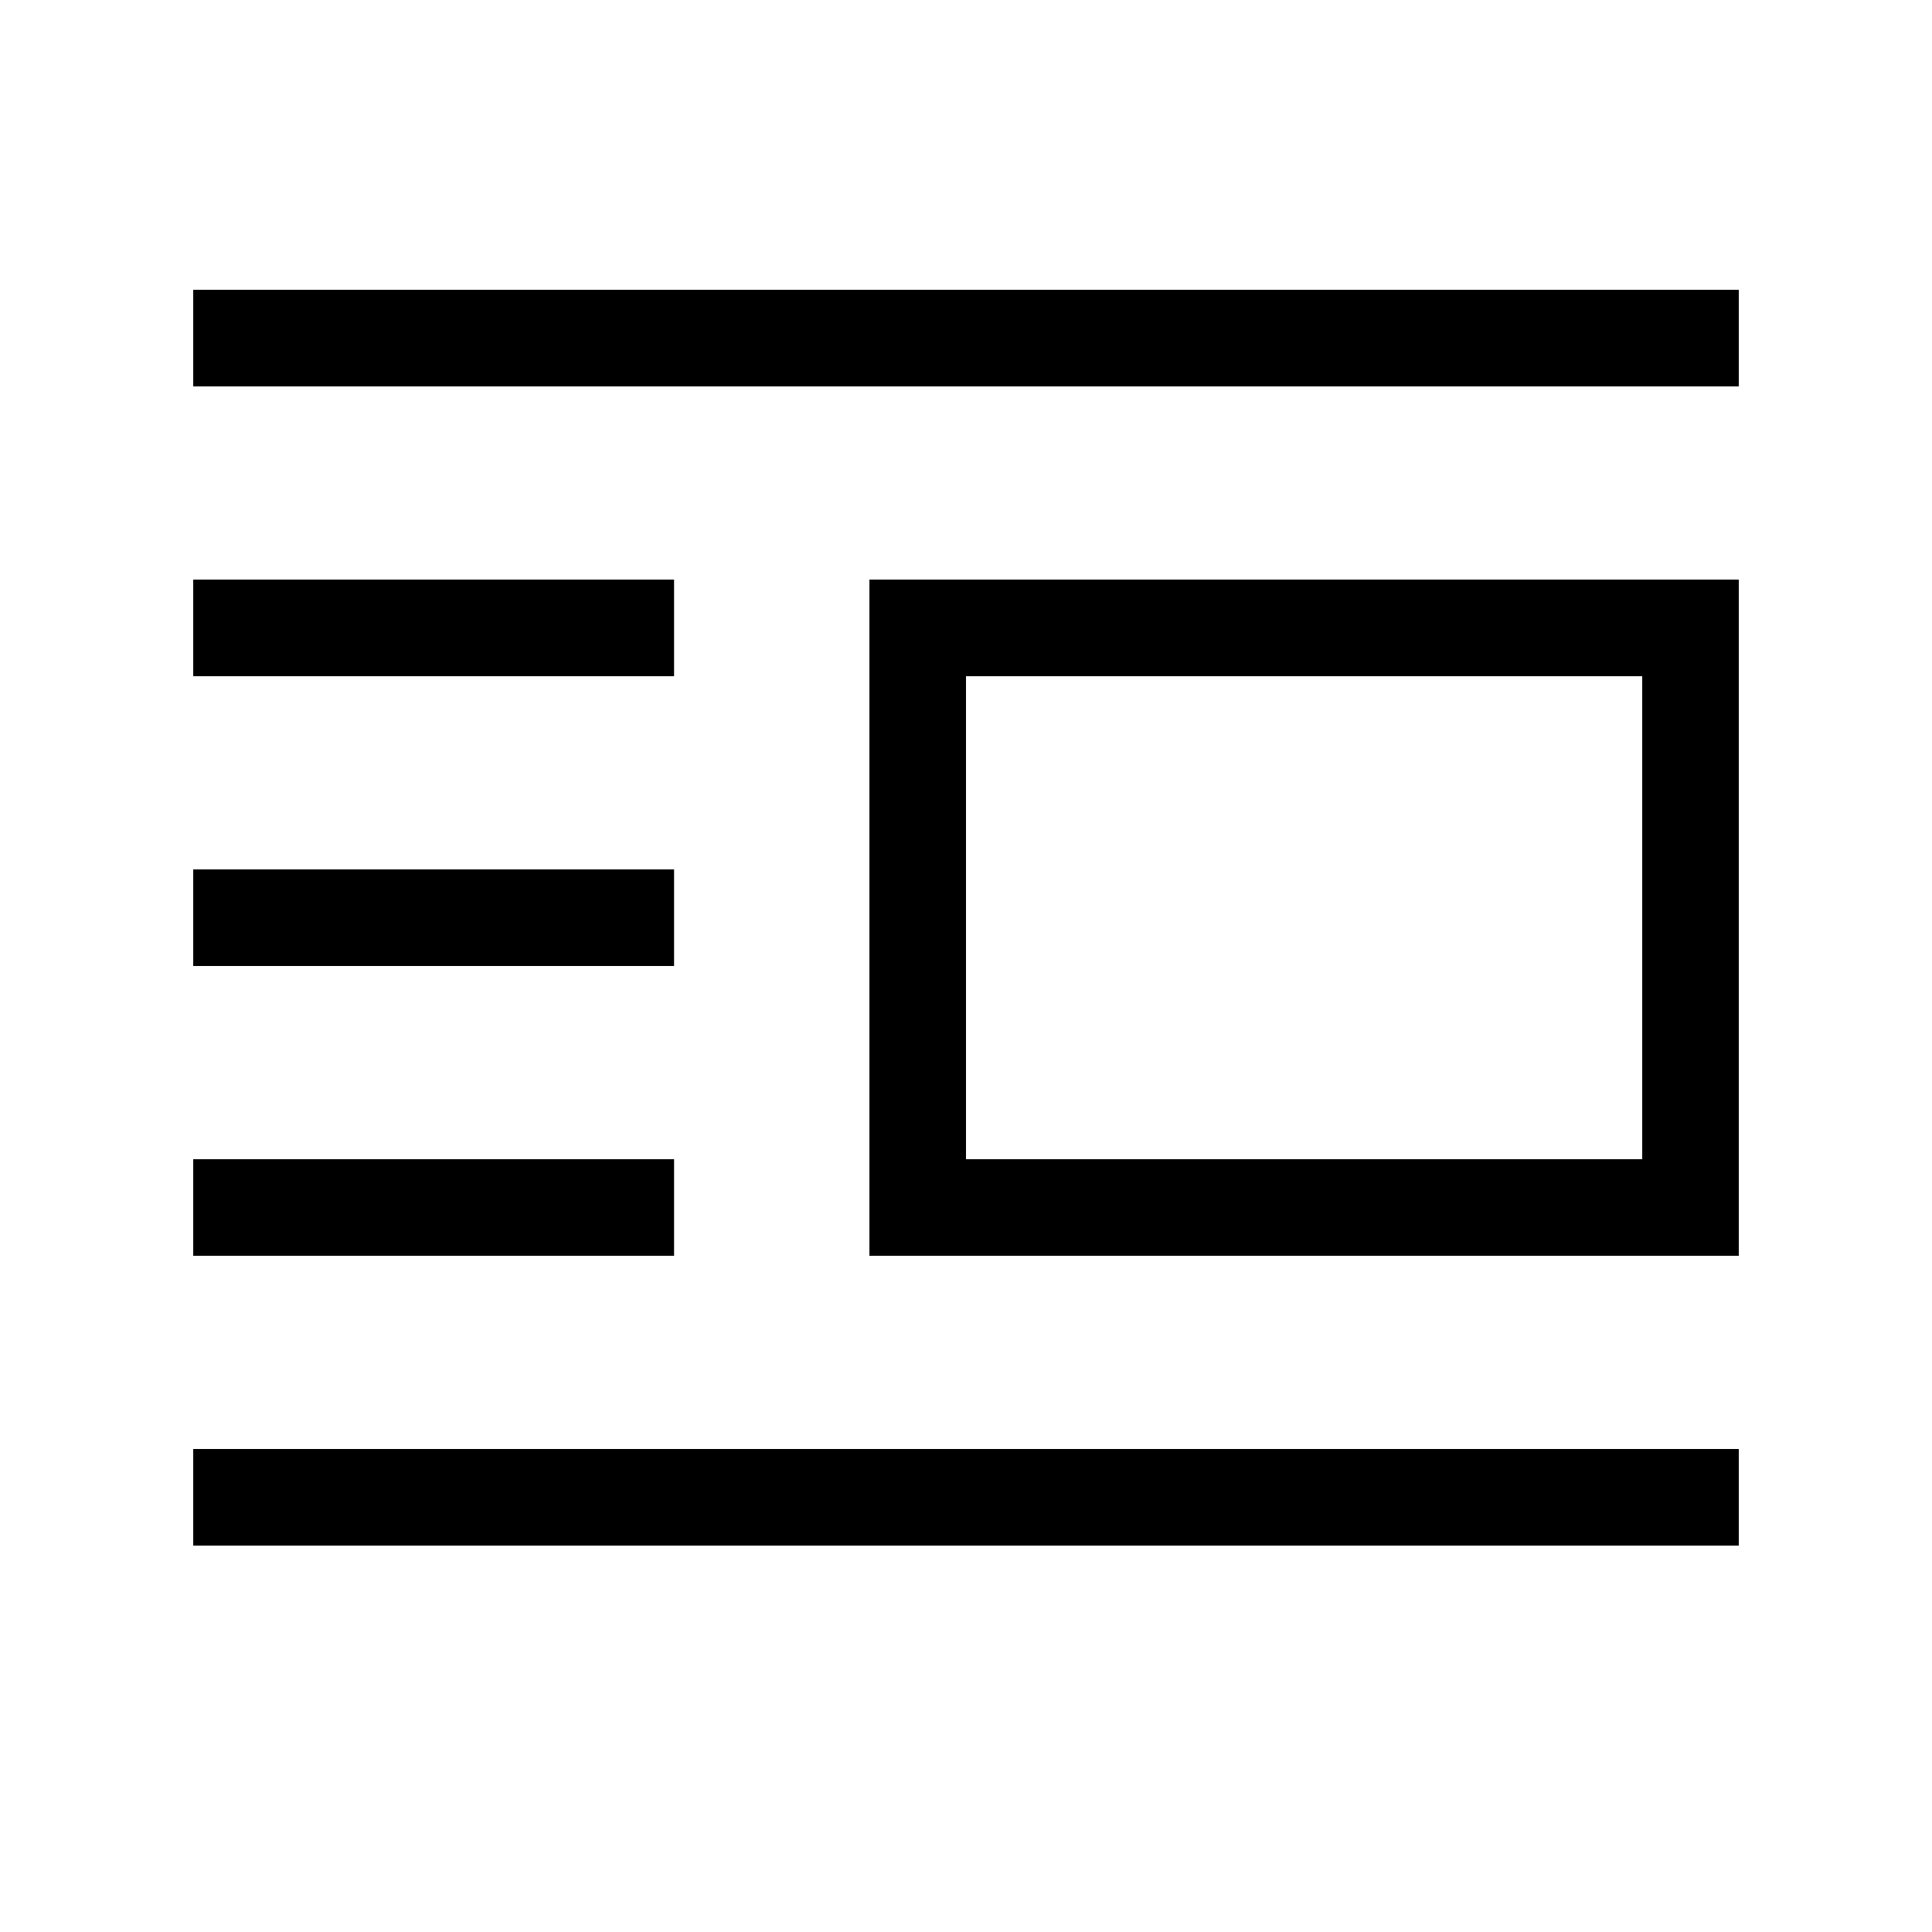<svg viewBox="0 0 20 20" xmlns="http://www.w3.org/2000/svg"><path d="M18 16H2v-1h16v1zM6.978 13H2v-1h4.978v1zM18 6v7H9V6h9zm-1 6V7h-7v5h7zM6.978 10H2V9h4.978v1zm0-3H2V6h4.978v1zM18 4H2V3h16v1z"/></svg>